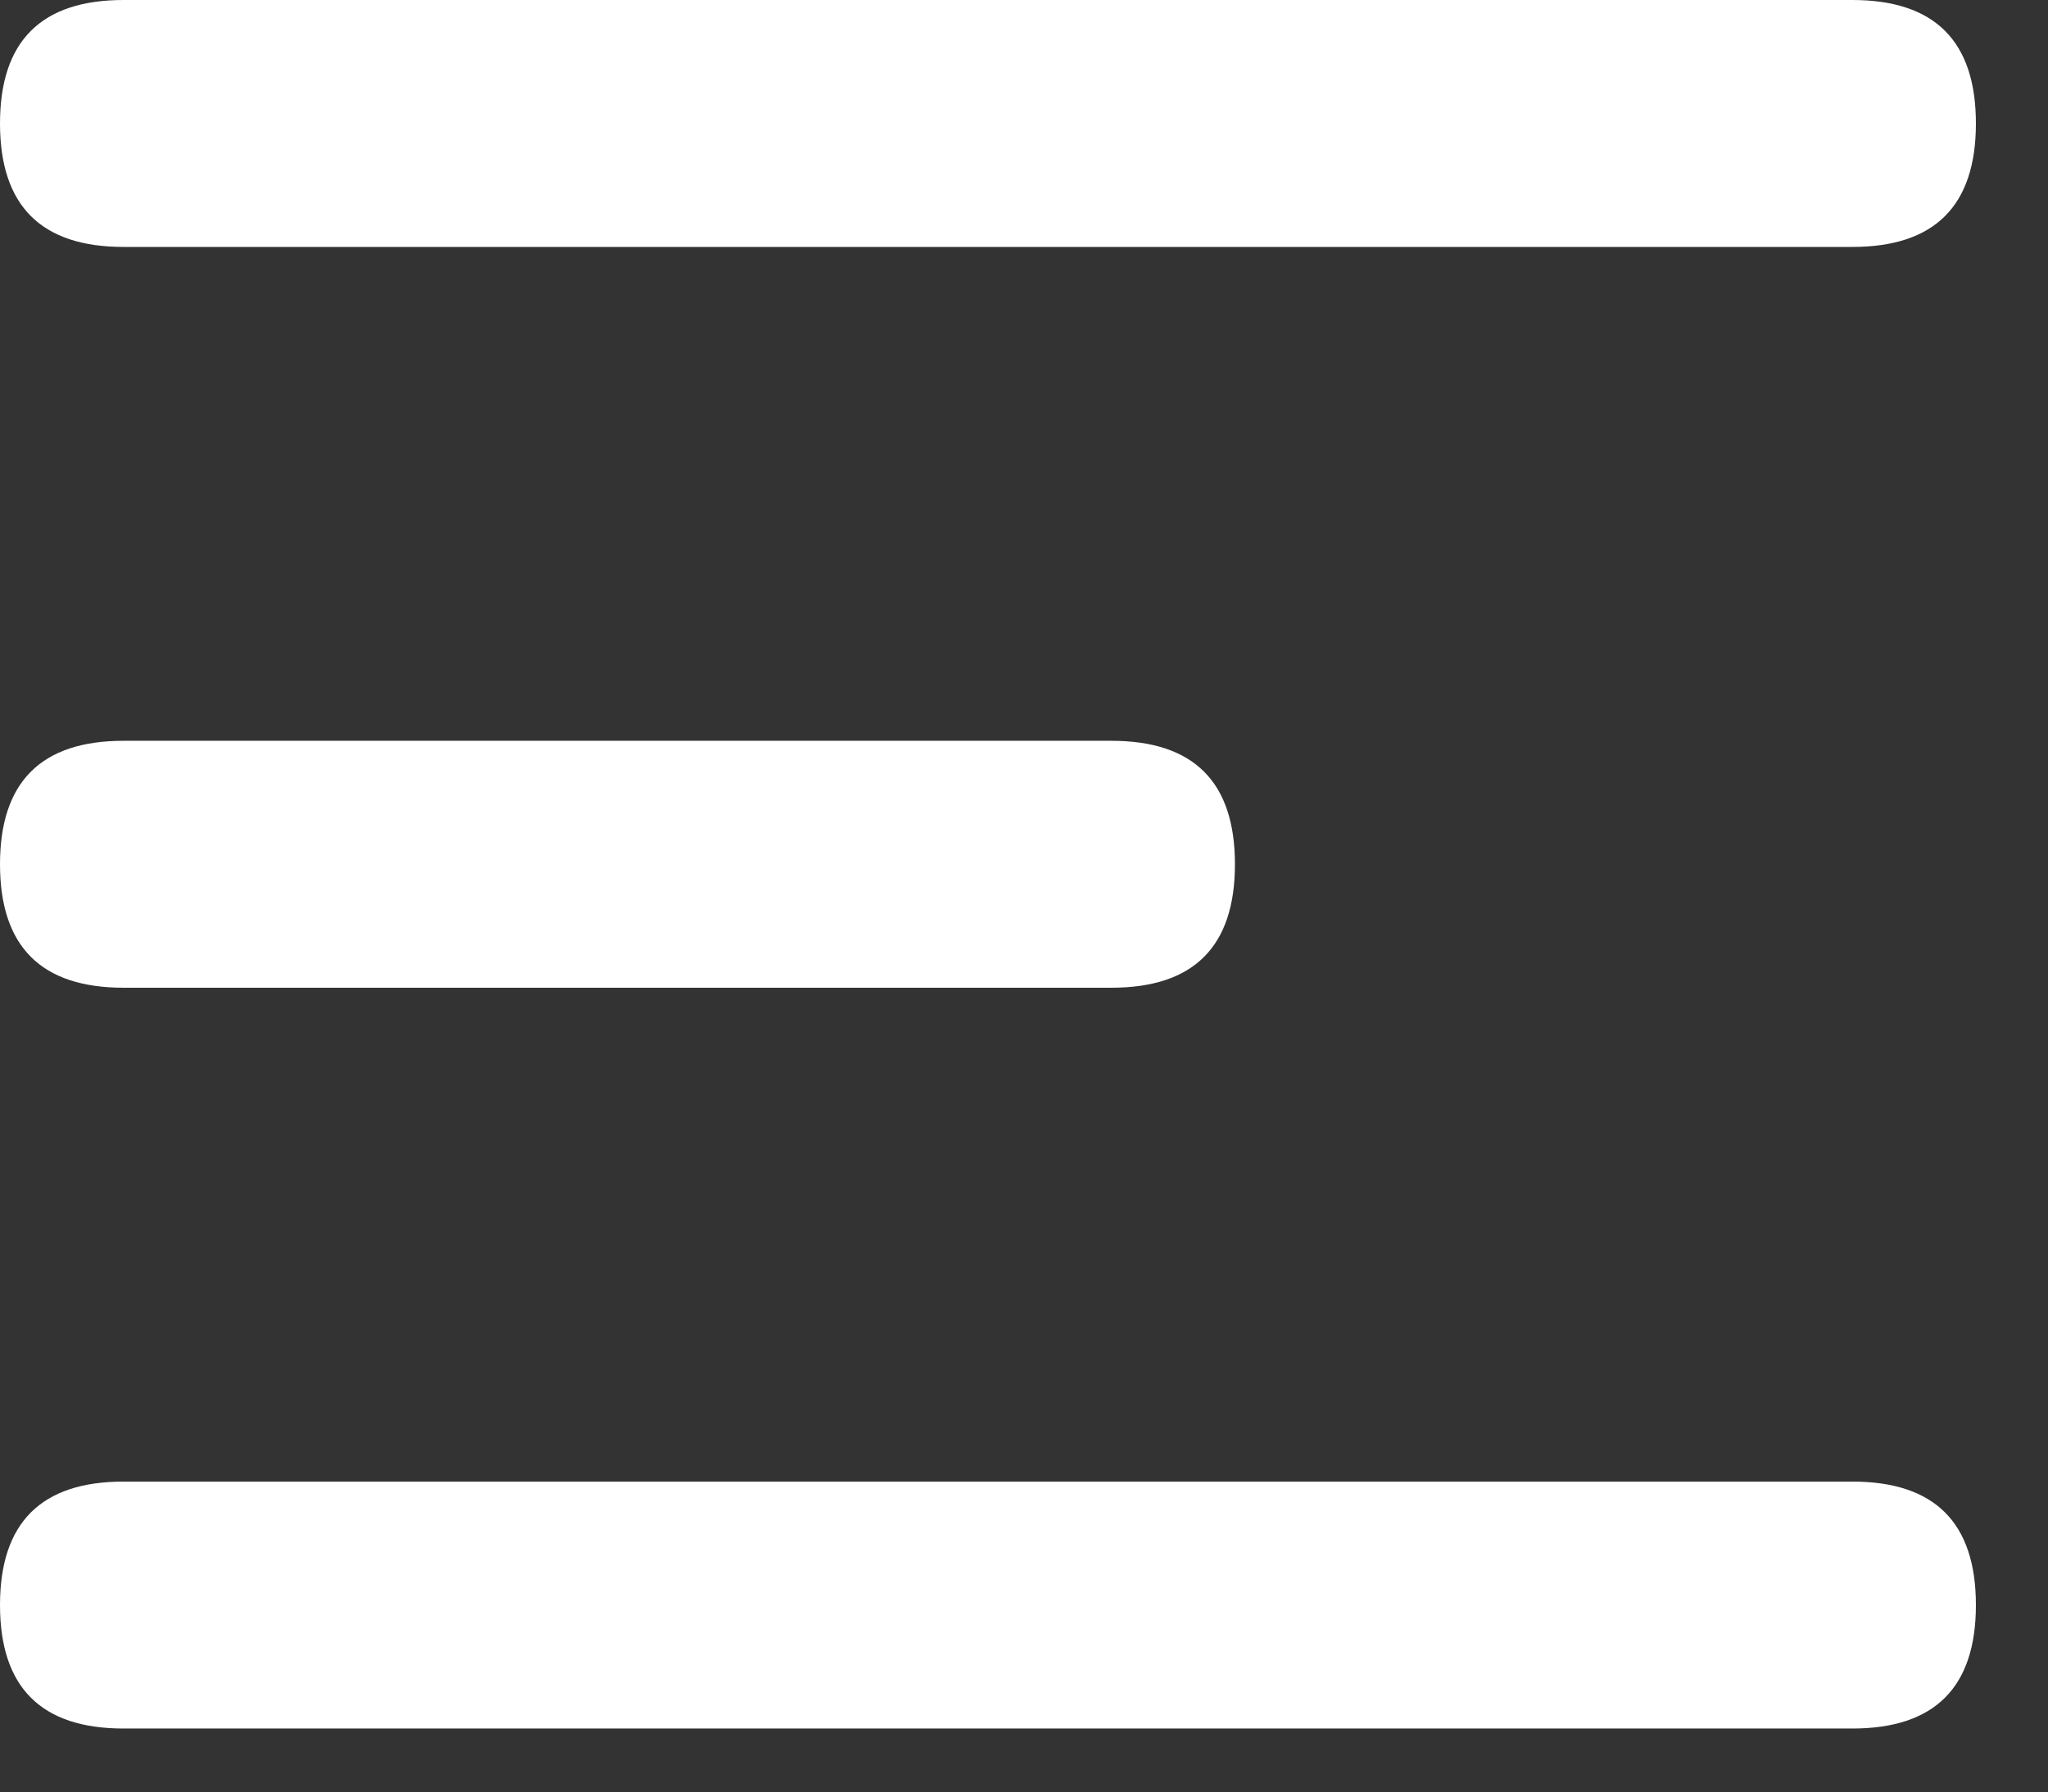 <?xml version="1.0" standalone="no"?><!DOCTYPE svg PUBLIC "-//W3C//DTD SVG 1.1//EN" "http://www.w3.org/Graphics/SVG/1.1/DTD/svg11.dtd"><svg t="1562678164779" class="icon" viewBox="0 0 1170 1024" version="1.1" xmlns="http://www.w3.org/2000/svg" p-id="3465" xmlns:xlink="http://www.w3.org/1999/xlink" width="228.516" height="200"><rect x="0" y="0" width="1170" height="1024" fill="#333333" stroke="none"/><defs><style type="text/css"></style></defs><path d="M0 0m70.551 0l987.709 0q70.551 0 70.551 70.551l0 0q0 70.551-70.551 70.551l-987.709 0q-70.551 0-70.551-70.551l0 0q0-70.551 70.551-70.551Z" p-id="3466" fill="#ffffff"></path><path d="M0 423.304m70.551 0l564.405 0q70.551 0 70.551 70.551l0 0q0 70.551-70.551 70.551l-564.405 0q-70.551 0-70.551-70.551l0 0q0-70.551 70.551-70.551Z" p-id="3467" fill="#ffffff"></path><path d="M0 846.608m70.551 0l987.709 0q70.551 0 70.551 70.551l0 0q0 70.551-70.551 70.551l-987.709 0q-70.551 0-70.551-70.551l0 0q0-70.551 70.551-70.551Z" p-id="3468" fill="#ffffff"></path></svg>